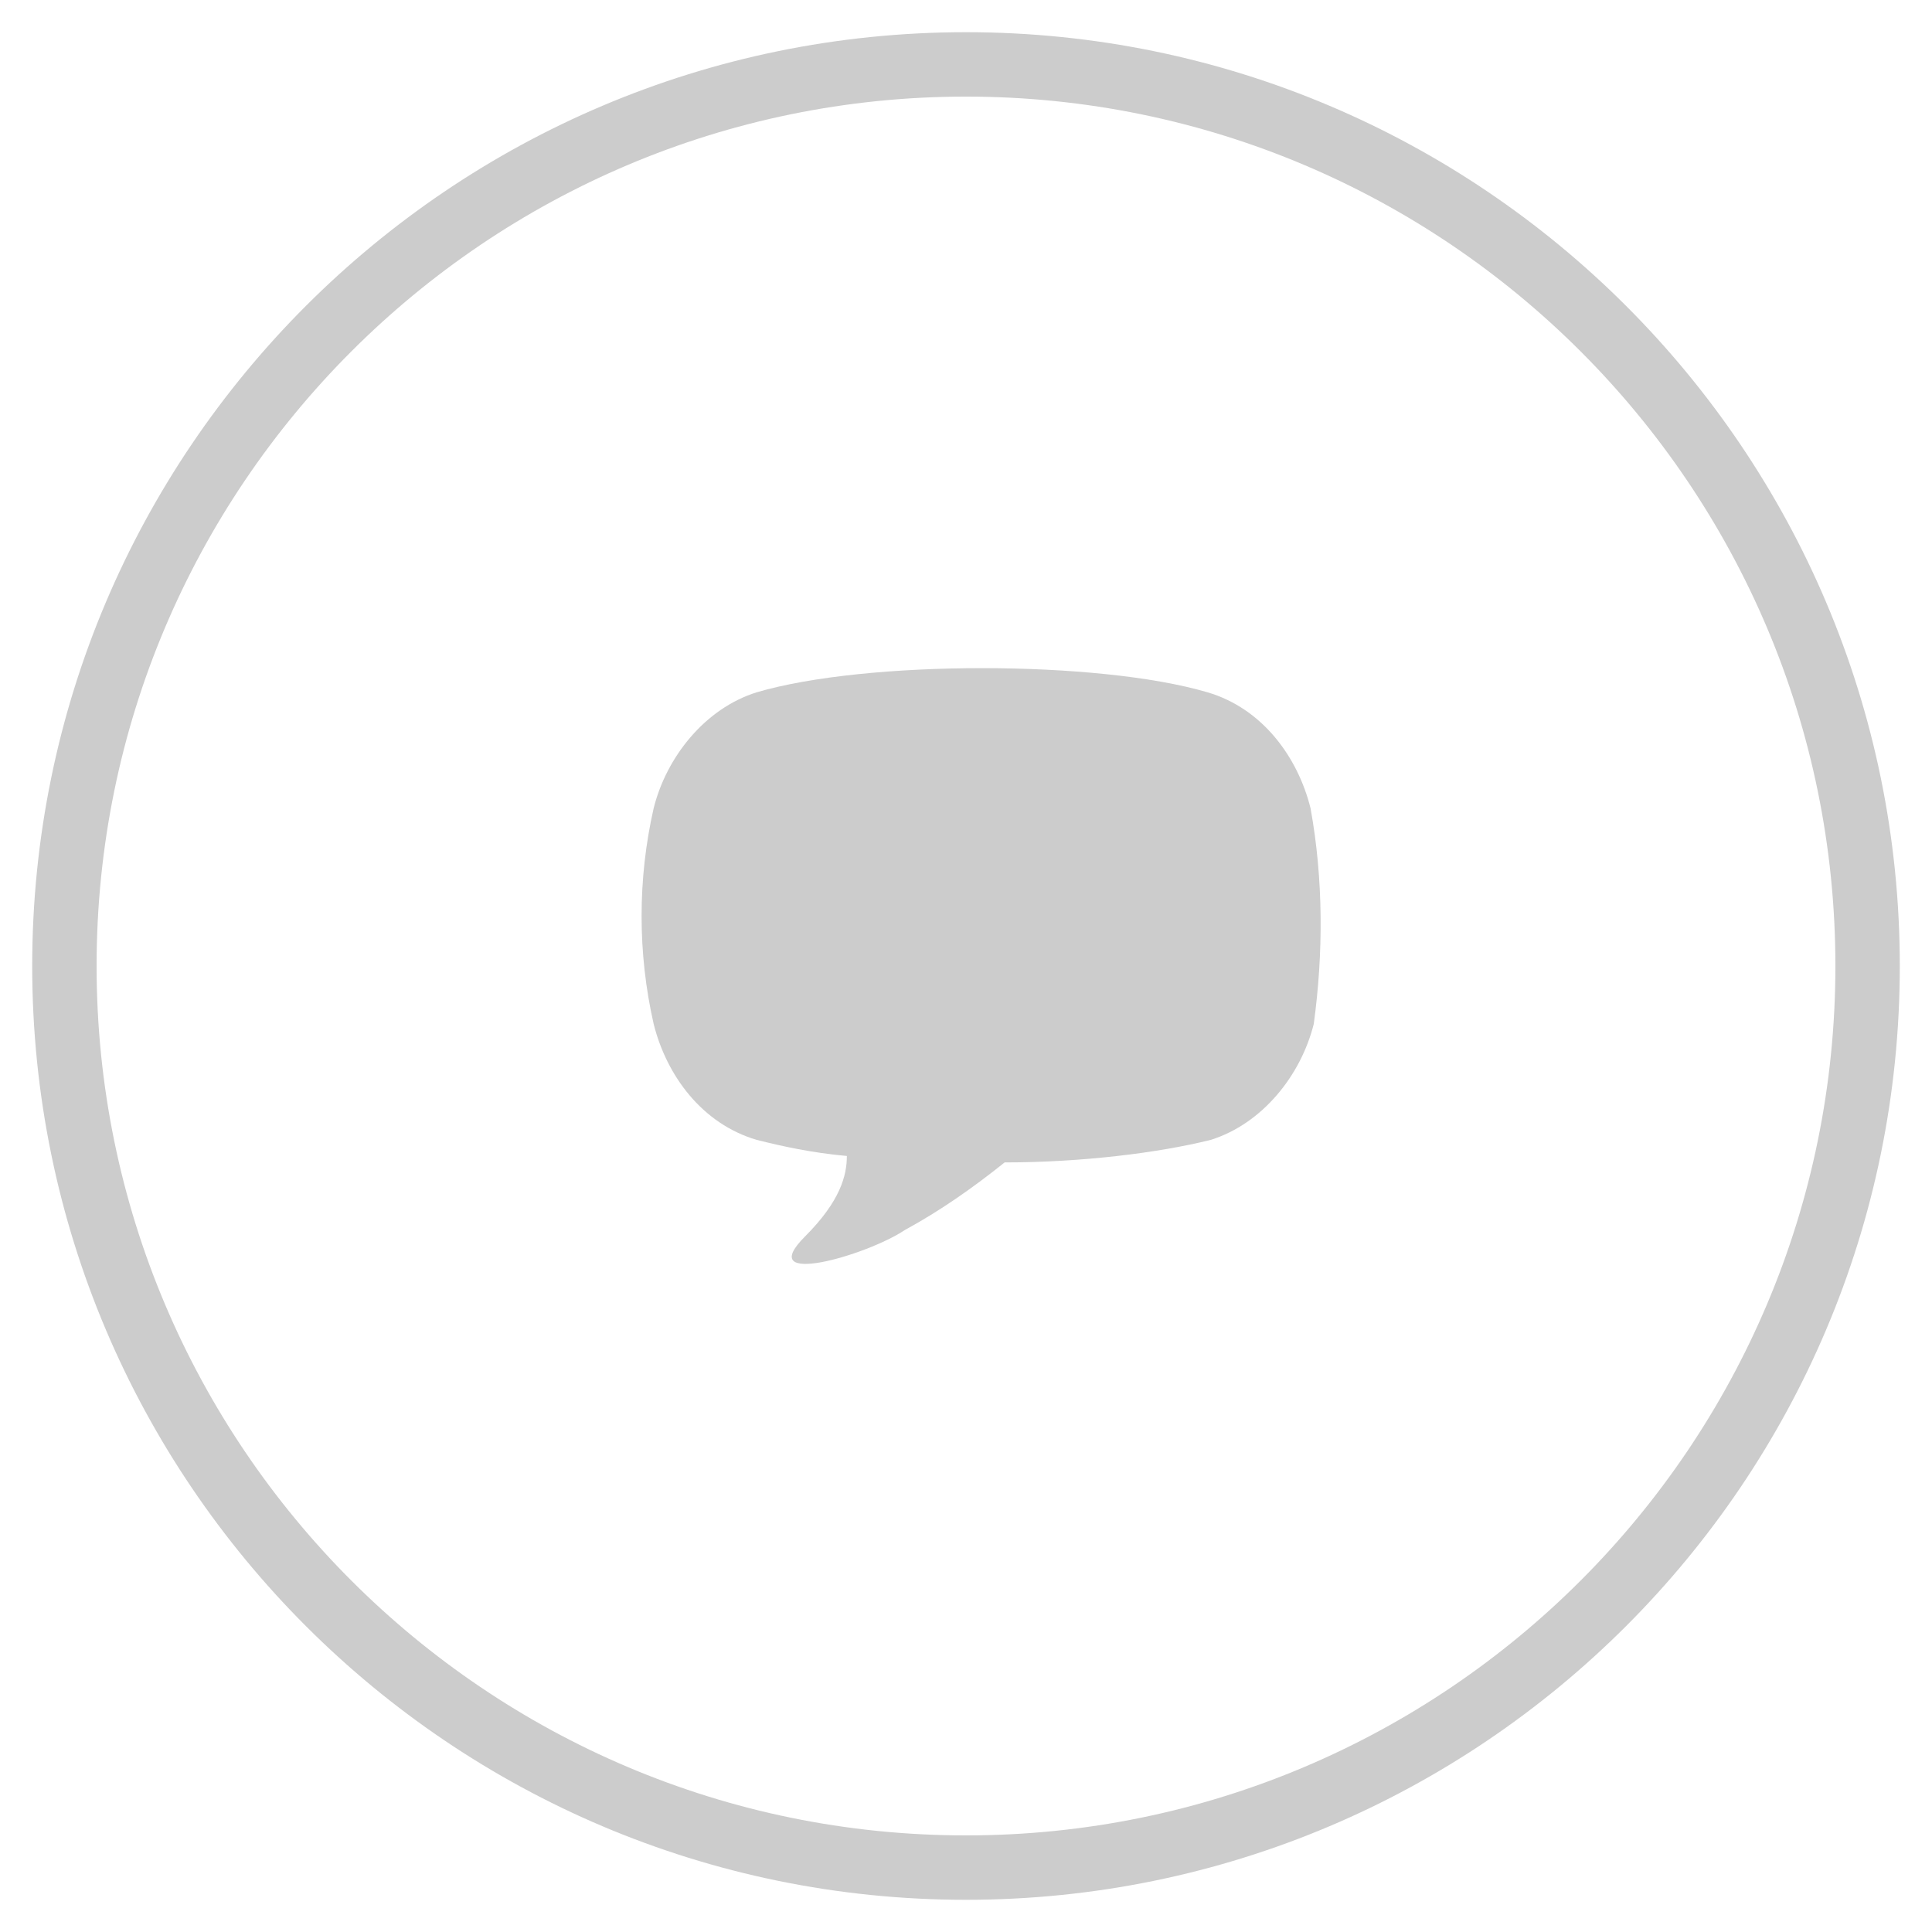 <?xml version="1.0" encoding="utf-8"?>
<!-- Generator: Adobe Illustrator 17.1.0, SVG Export Plug-In . SVG Version: 6.00 Build 0)  -->
<!DOCTYPE svg PUBLIC "-//W3C//DTD SVG 1.0//EN" "http://www.w3.org/TR/2001/REC-SVG-20010904/DTD/svg10.dtd">
<svg version="1.0" id="Layer_1" xmlns="http://www.w3.org/2000/svg" xmlns:xlink="http://www.w3.org/1999/xlink" x="0px" y="0px"
	 width="60px" height="60px" viewBox="0 0 60 60" enable-background="new 0 0 60 60" xml:space="preserve">
<g>
	<g>
		<path fill="#CCCCCC" d="M30,59C14,59,1,46,1,30S14,1,30,1s29,13,29,29S46,59,30,59z M30,3C15.1,3,3,15.1,3,30s12.1,27,27,27
			s27-12.1,27-27S44.9,3,30,3z"/>
	</g>
	<g>
		<path fill="#CCCCCC" d="M40.7,25.1c-0.4-1.6-1.5-3.1-3.2-3.6c-3.4-1-10.6-1-14,0c-1.6,0.5-2.8,2-3.2,3.6c-0.5,2.2-0.5,4.5,0,6.7
			c0.4,1.6,1.5,3.1,3.2,3.6c0.8,0.2,1.7,0.4,2.8,0.5c0,0.6-0.2,1.4-1.3,2.5c-1.6,1.6,1.9,0.6,3.1-0.2c1.1-0.6,2.1-1.3,3.1-2.1
			c2.4,0,4.8-0.3,6.4-0.7c1.6-0.5,2.8-2,3.2-3.6C41.1,29.6,41.1,27.3,40.7,25.1z"/>
	</g>
</g>
</svg>
